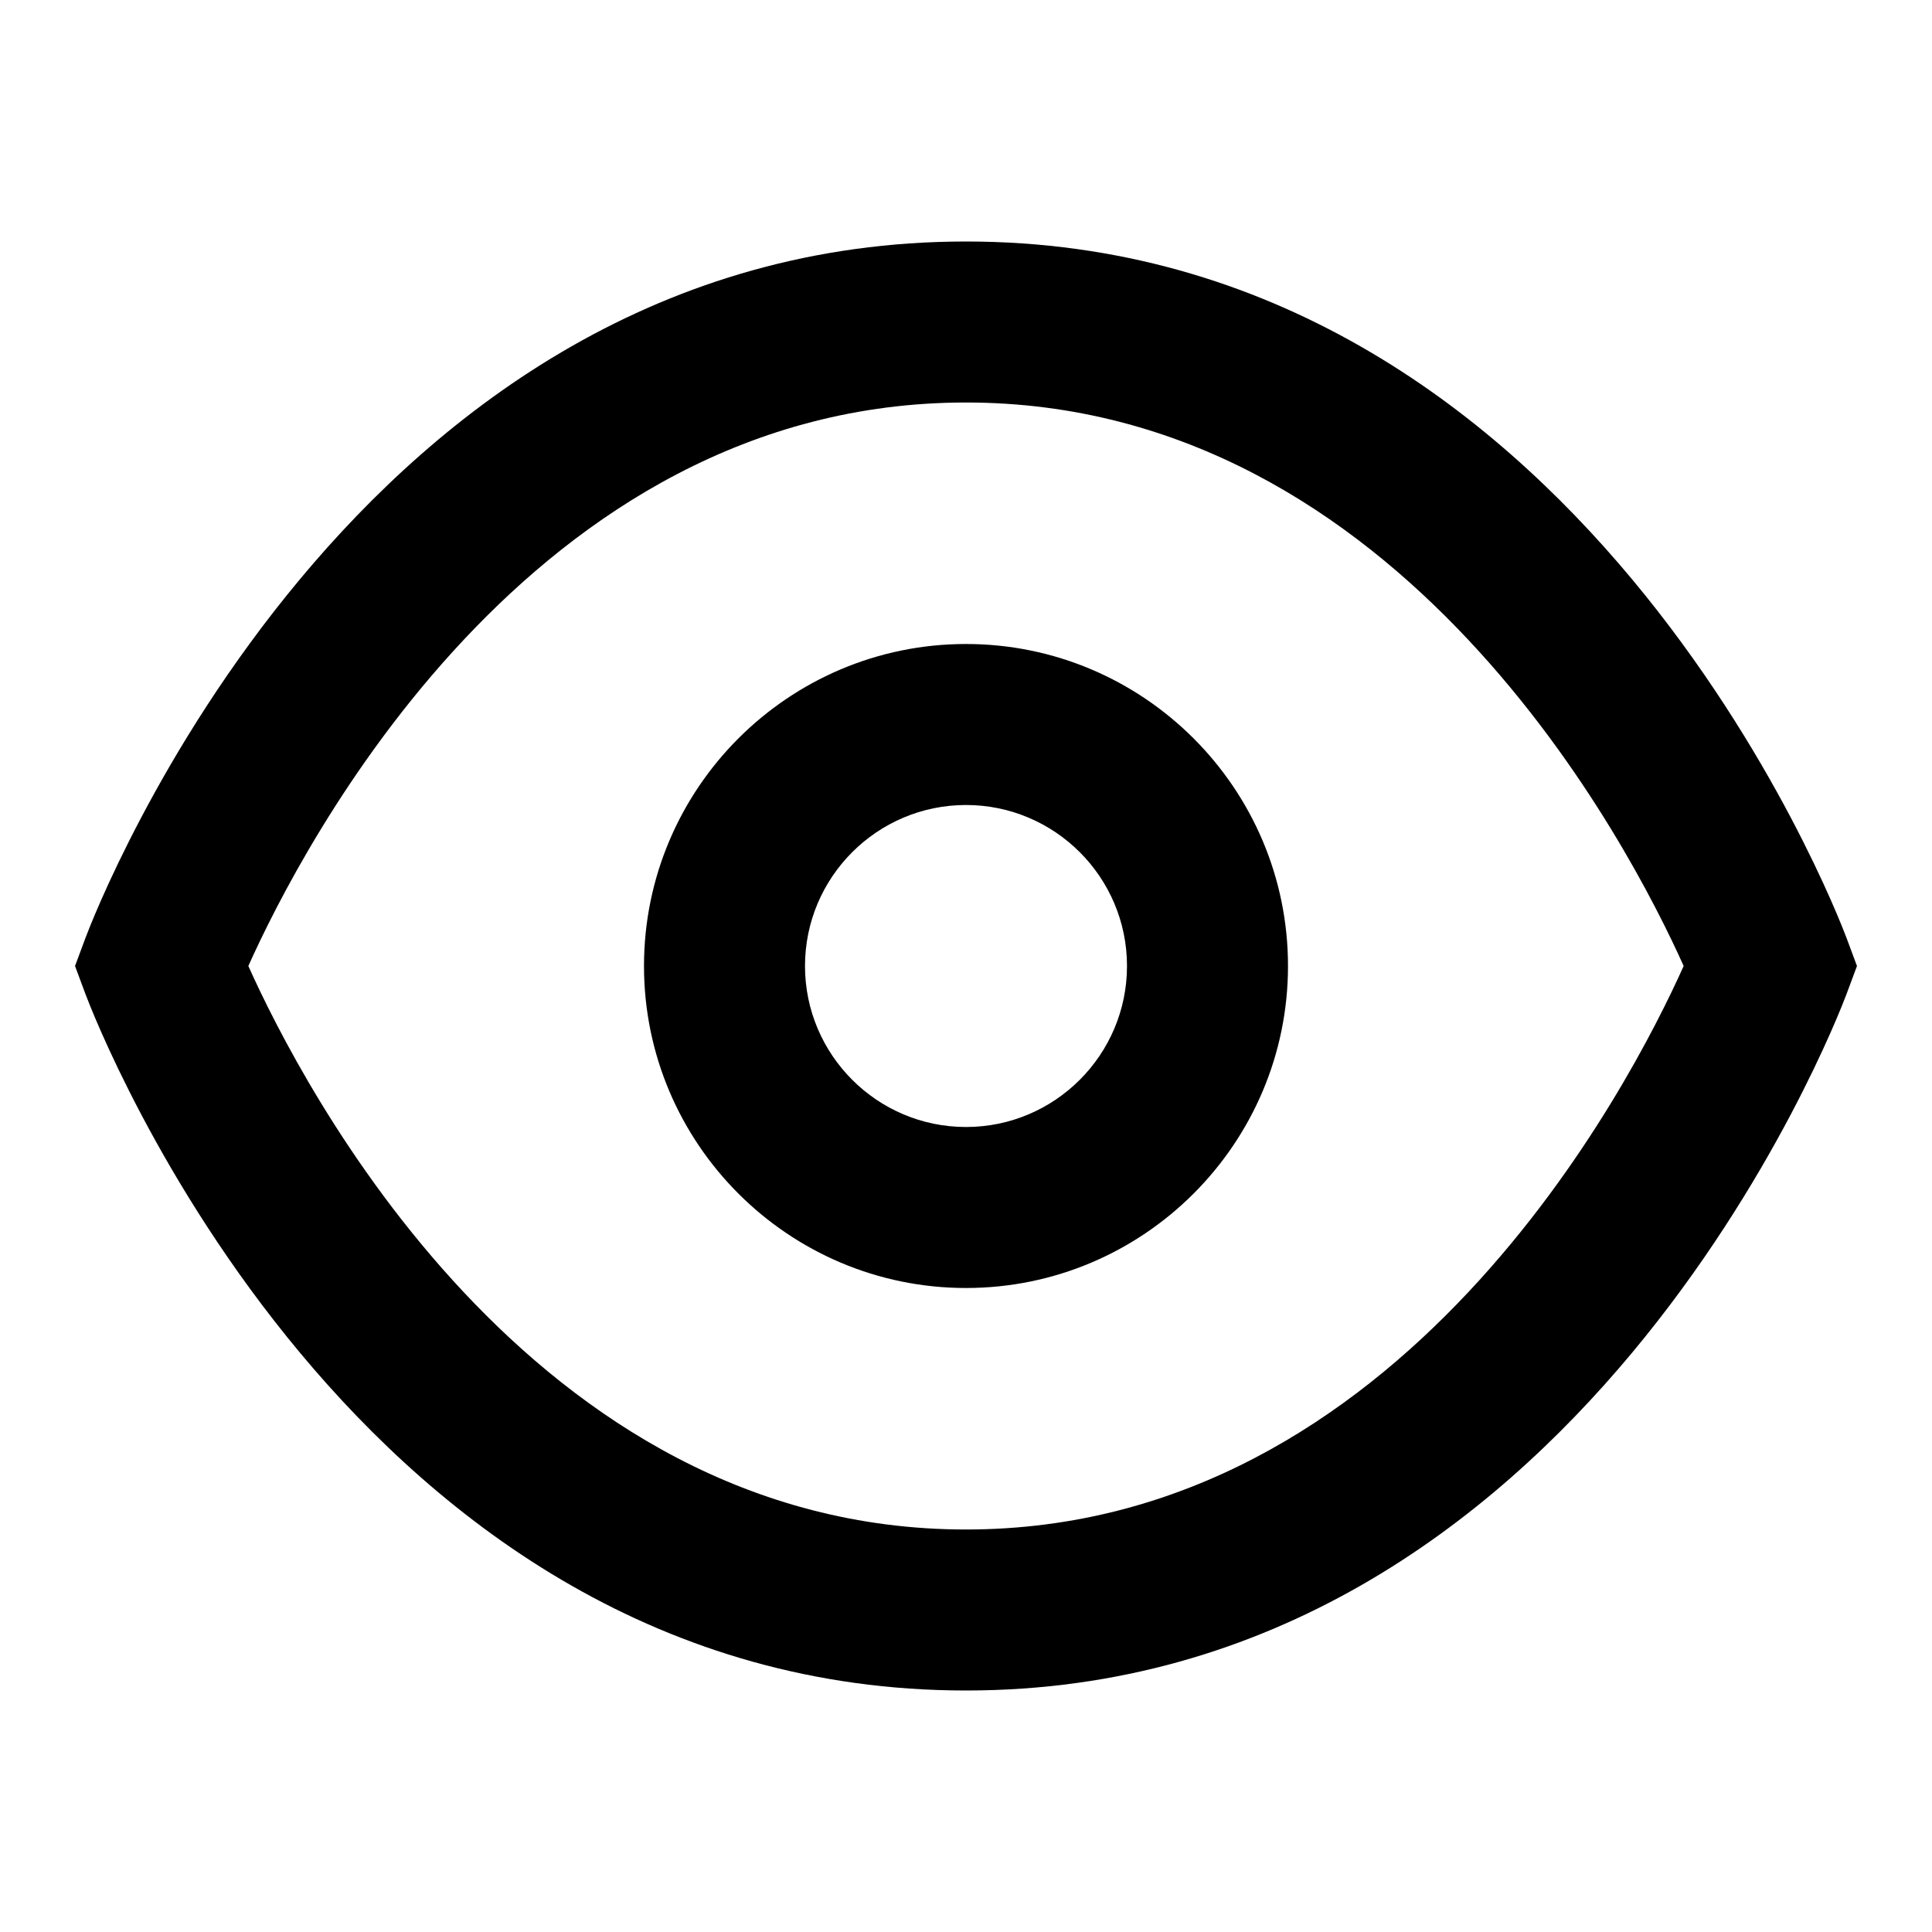 <?xml version="1.0" encoding="UTF-8"?>
<svg xmlns="http://www.w3.org/2000/svg" width="24" height="24" viewBox="0 0 24 24">
    <path d="M12 21c-7.605 0-10.804-8.296-10.937-8.648L.932 12l.131-.352C1.196 11.295 4.394 3 12 3s10.804 8.296 10.937 8.648l.131.352-.131.352C22.804 12.705 19.606 21 12 21Zm-8.915-9c.658 1.467 3.5 7 8.915 7s8.257-5.533 8.915-7c-.658-1.467-3.5-7-8.915-7s-8.257 5.533-8.915 7ZM12 16c-2.206 0-4-1.794-4-4s1.794-4 4-4 4 1.794 4 4-1.794 4-4 4Zm0-6c-1.103 0-2 .897-2 2s.897 2 2 2 2-.897 2-2-.897-2-2-2Z"/>
</svg>
